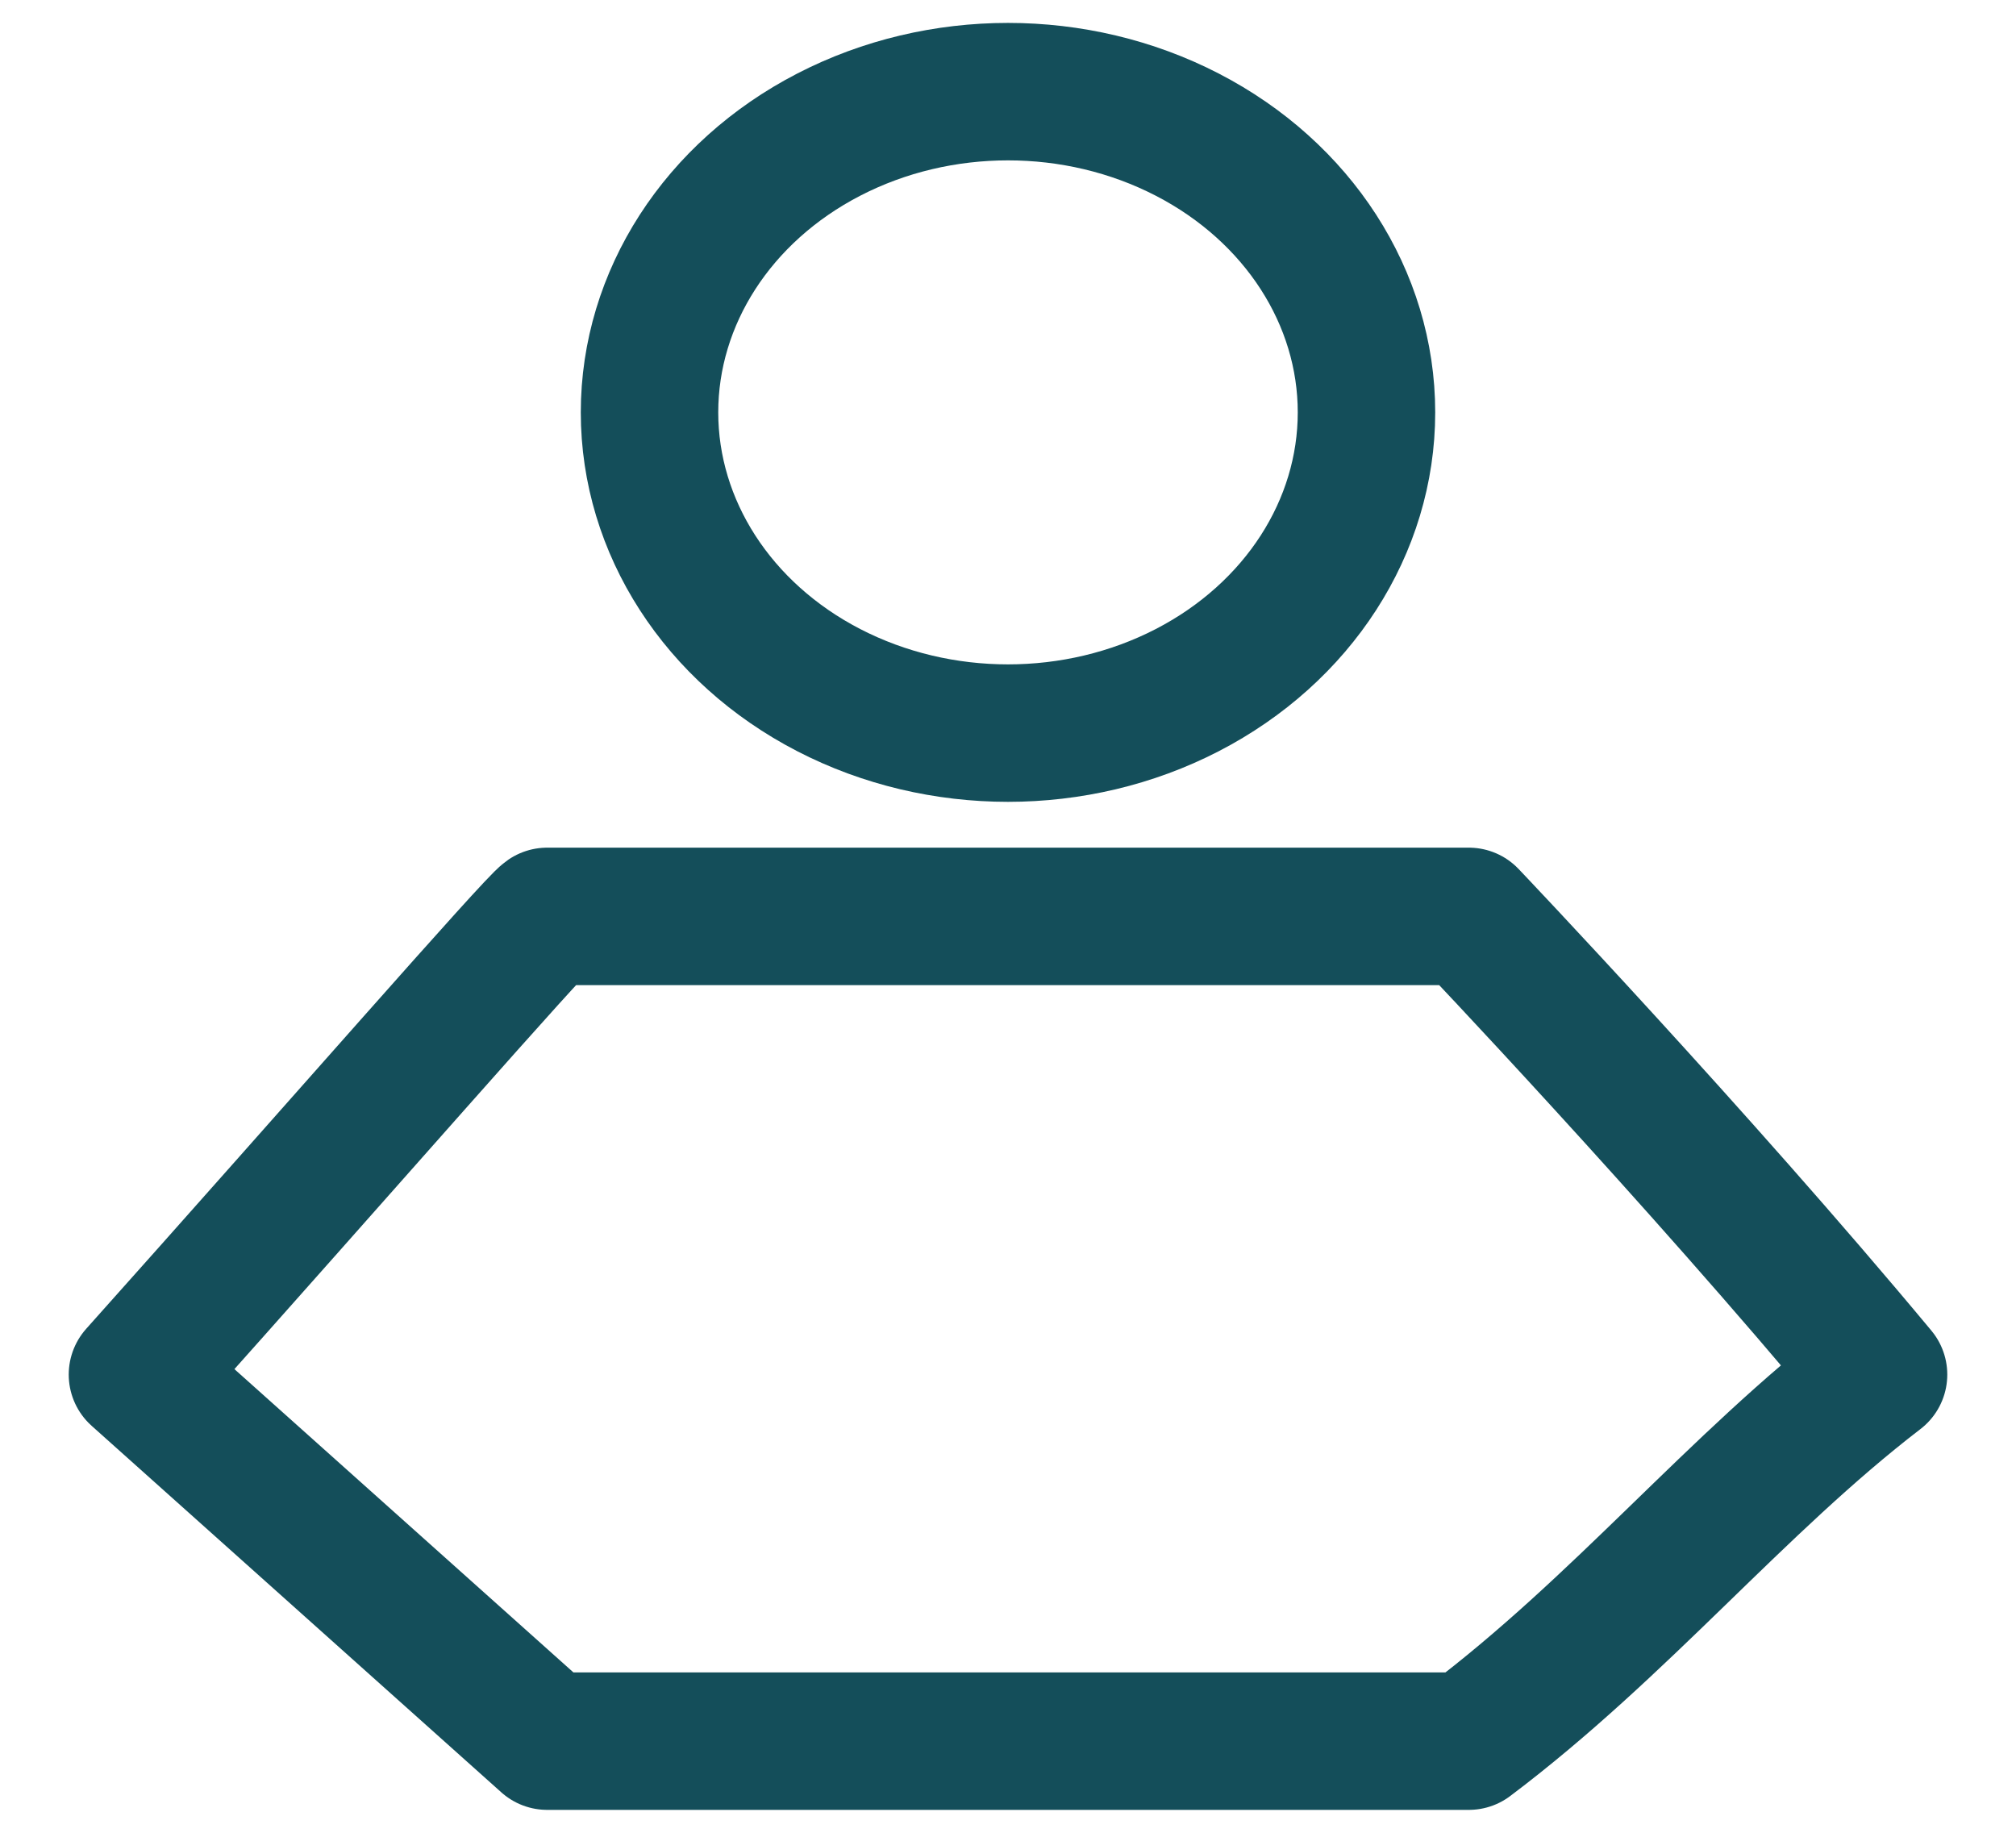 <svg width="22" height="20" viewBox="0 0 22 20" fill="none" xmlns="http://www.w3.org/2000/svg">
<ellipse cx="11" cy="4.5" rx="3.912" ry="3.5" stroke="#144E5A" stroke-width="1.5" stroke-linecap="round" stroke-linejoin="round"/>
<path d="M1.5 15C3.735 12.5 5.831 10.095 5.971 10H16.029C16.029 10 18.507 12.604 20.5 15C18.945 16.194 17.69 17.749 16.029 19H5.971L1.5 15Z" stroke="#144E5A" stroke-width="1.5" stroke-linecap="round" stroke-linejoin="round"/>
</svg>
